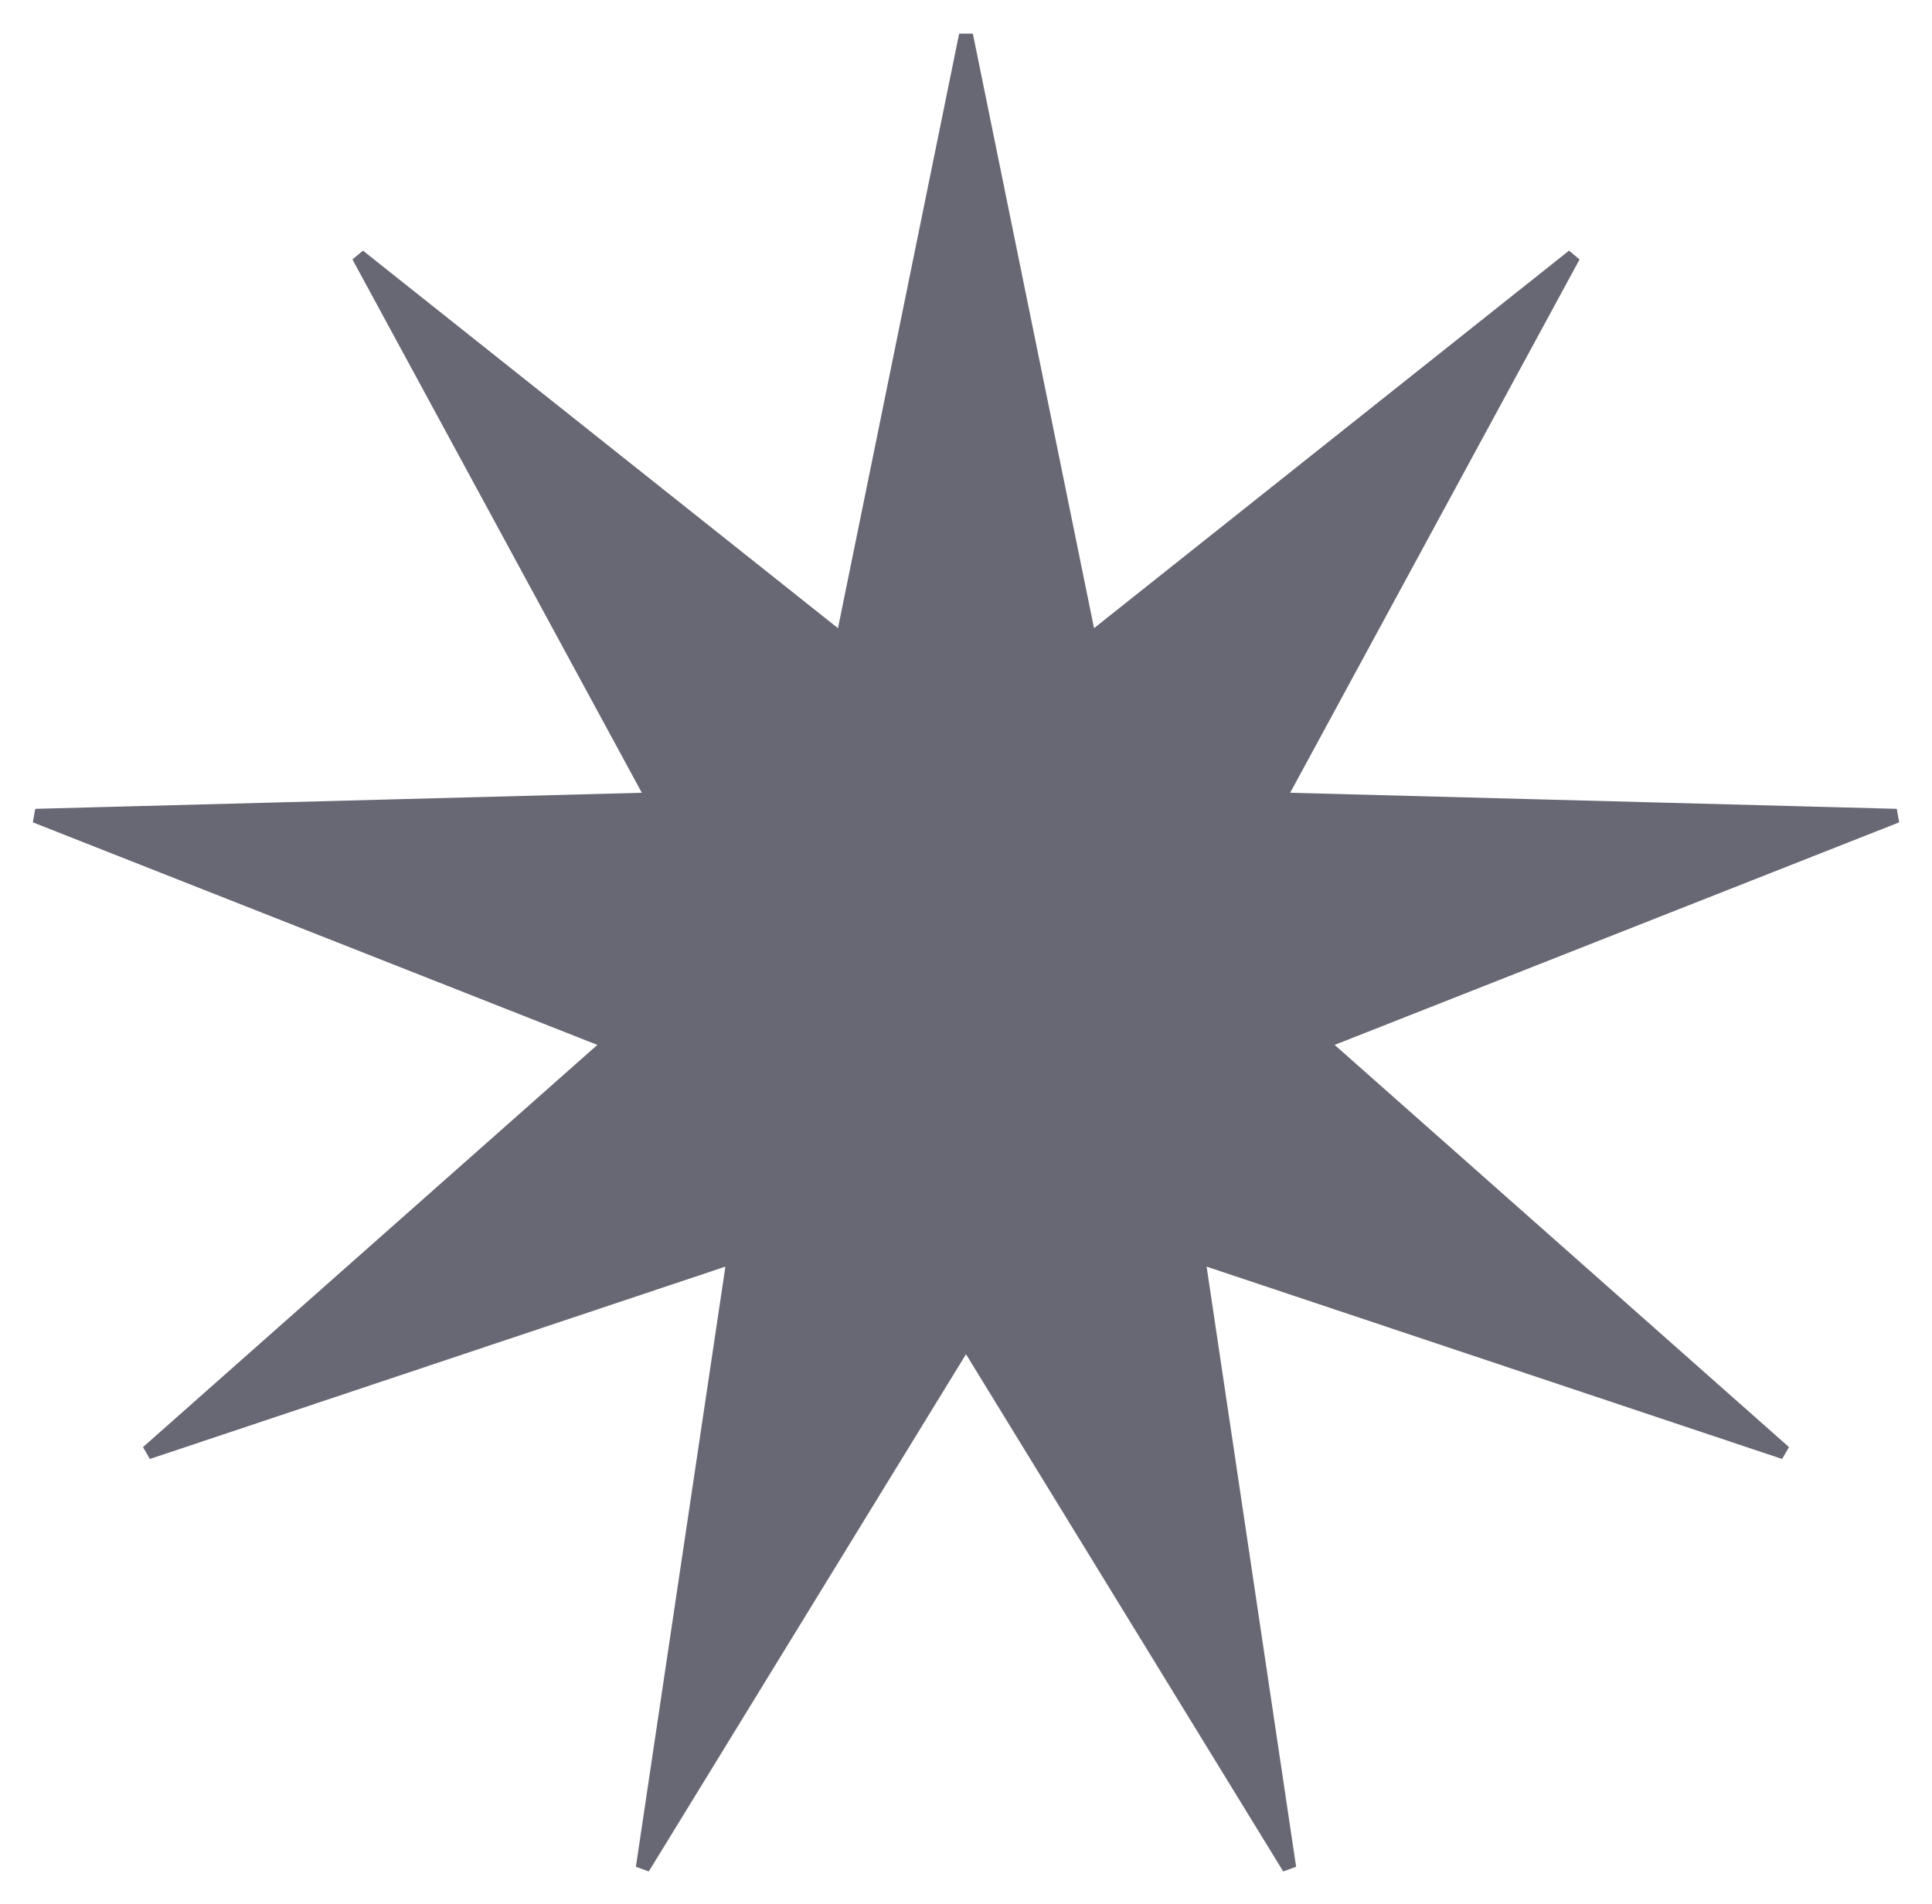 <svg width="276" height="272" viewBox="0 0 276 272" fill="none" xmlns="http://www.w3.org/2000/svg">
<path d="M155.31 89.949L155.635 91.547L156.912 90.532L224.771 36.59L183.432 112.785L182.654 114.219L184.284 114.262L270.941 116.559L190.296 148.356L188.779 148.954L190 150.035L254.906 207.496L172.69 180.016L171.144 179.499L171.384 181.112L184.17 266.851L138.852 192.952L138 191.562L137.148 192.952L91.83 266.851L104.616 181.112L104.856 179.499L103.31 180.016L21.093 207.496L86 150.035L87.221 148.954L85.704 148.356L5.059 116.559L91.716 114.262L93.346 114.219L92.568 112.785L51.229 36.59L119.088 90.532L120.365 91.547L120.69 89.949L138 5.008L155.31 89.949Z" fill="#686774" stroke="#686774" stroke-width="2"/>
</svg>
